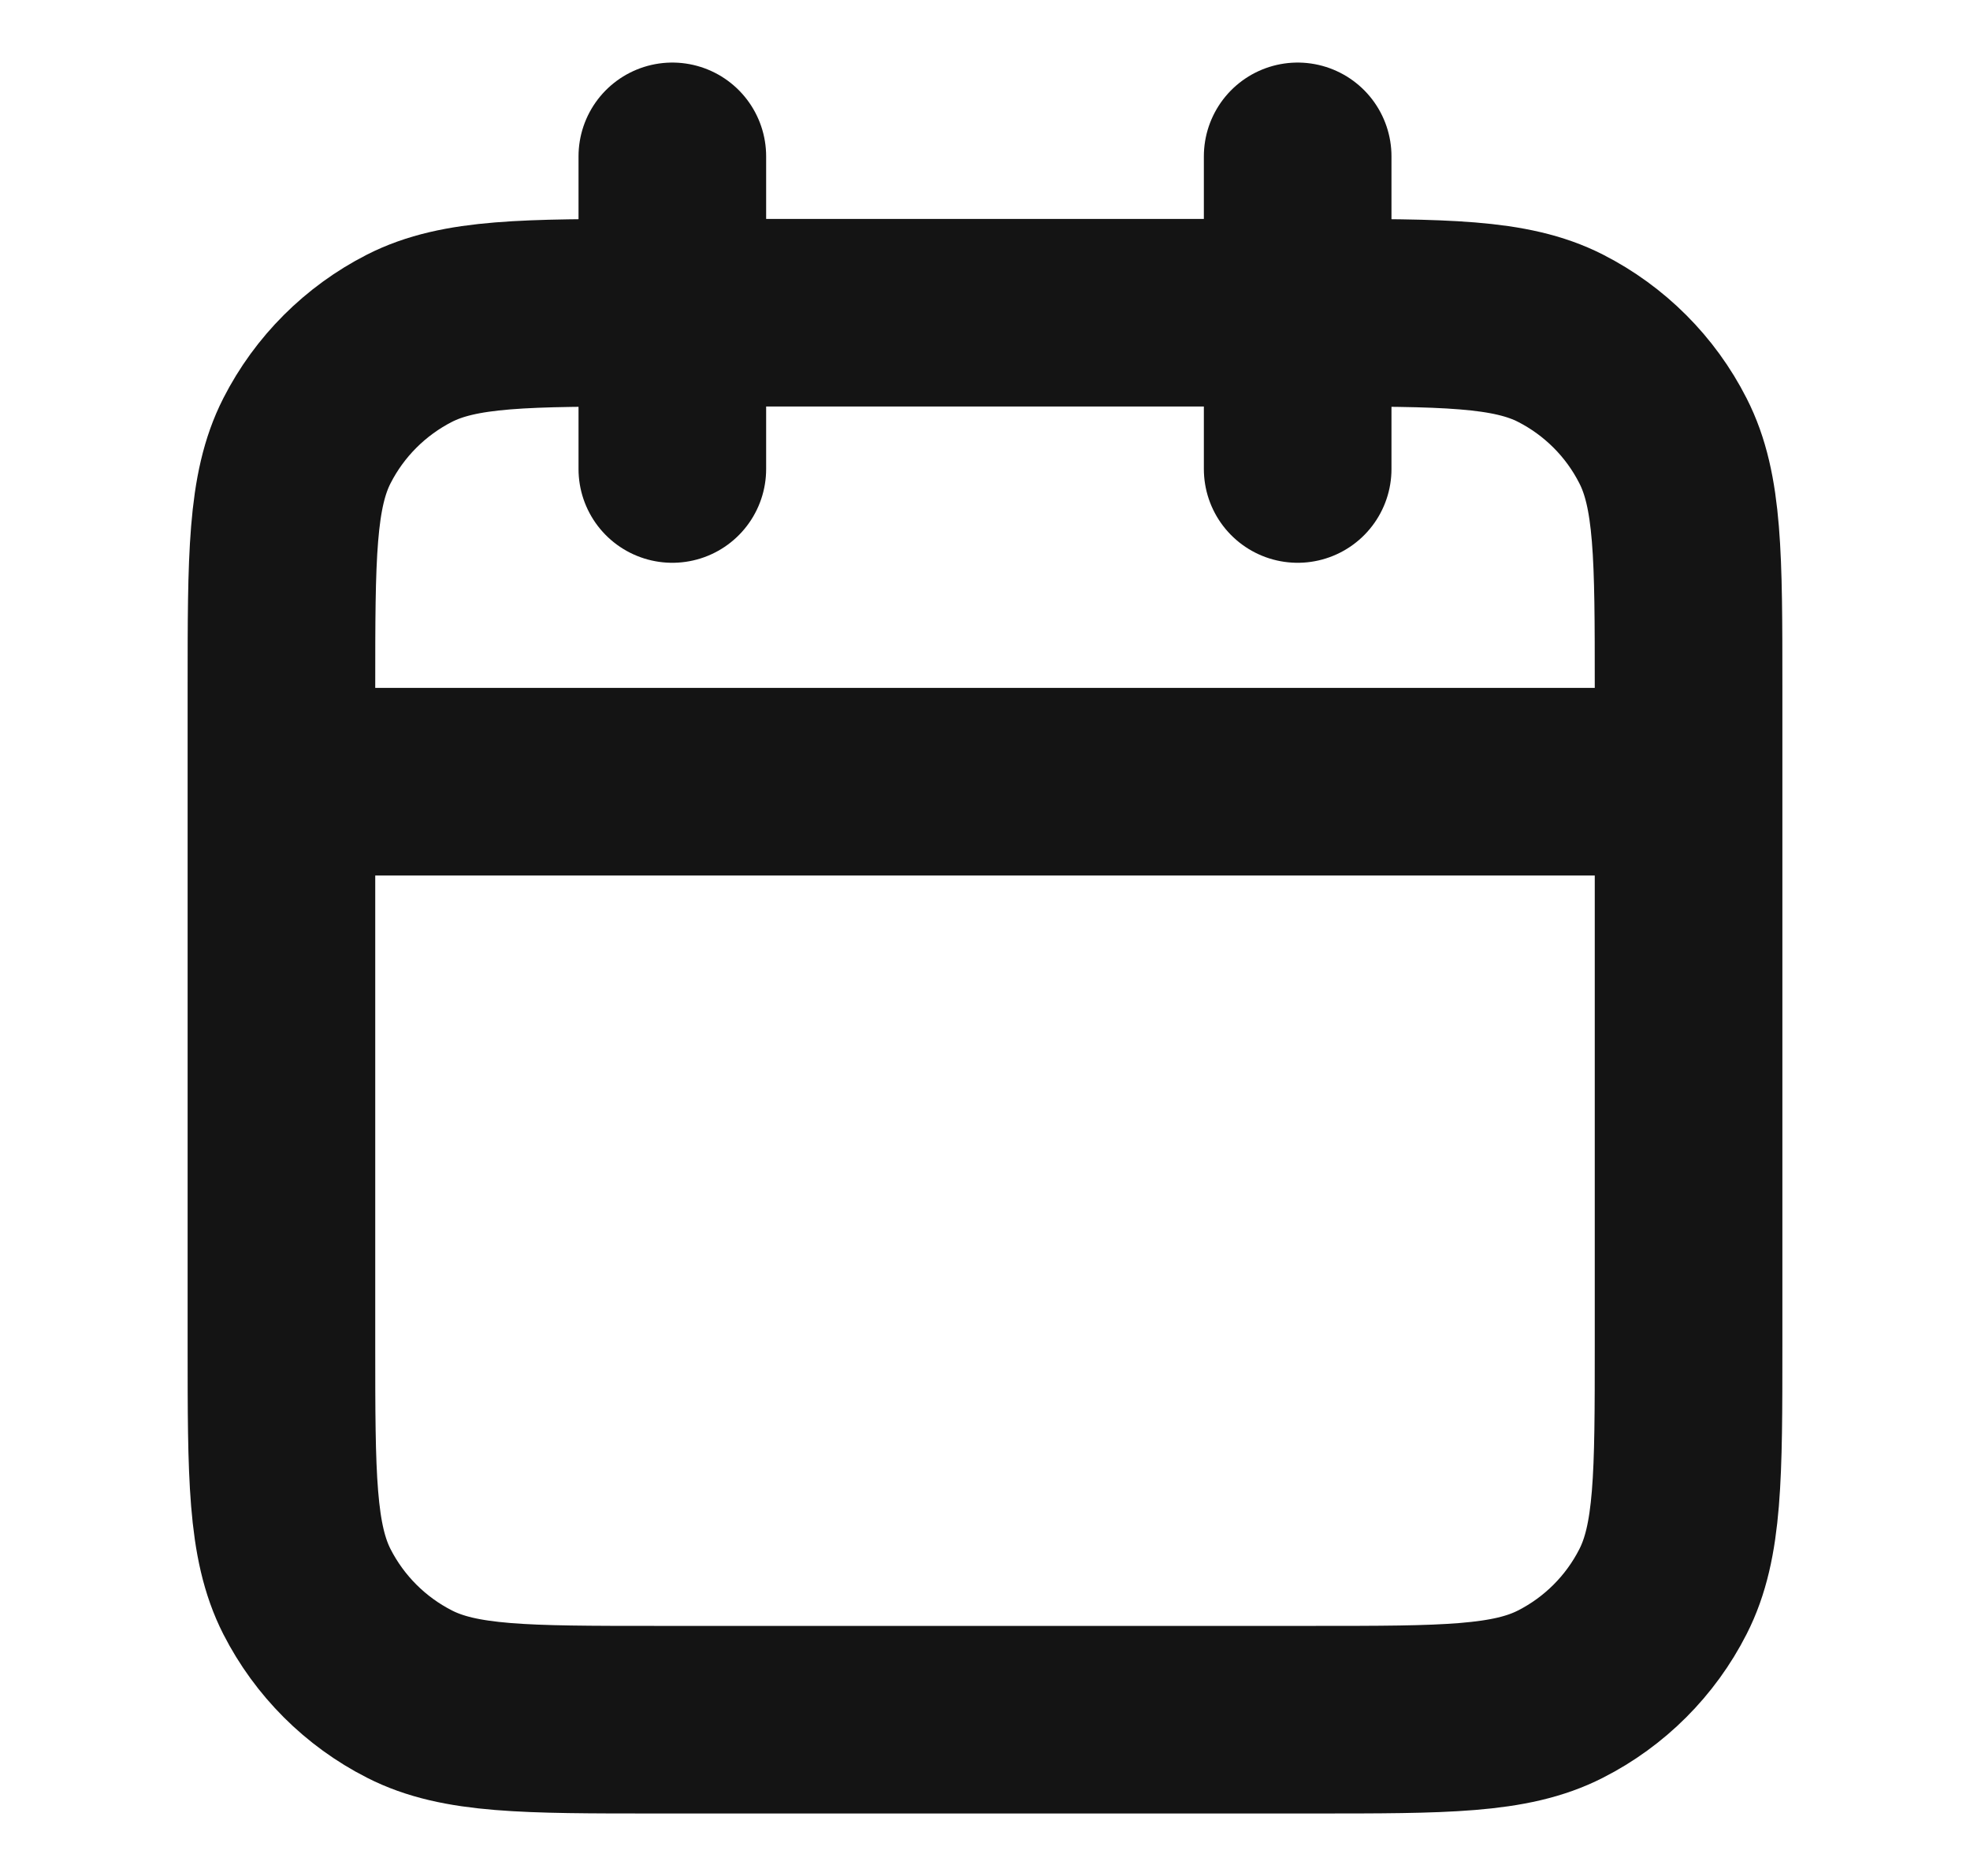 <svg width="21" height="20" viewBox="0 0 21 20" fill="none" xmlns="http://www.w3.org/2000/svg">
<path d="M18 8.334H3M13.833 1.667V5M7.167 1.667V5M7 18.334H14C15.4 18.334 16.1 18.334 16.635 18.061C17.105 17.822 17.488 17.439 17.727 16.969C18 16.434 18 15.734 18 14.334V7.334C18 5.934 18 5.233 17.727 4.699C17.488 4.228 17.105 3.846 16.635 3.606C16.1 3.334 15.4 3.334 14 3.334H7C5.6 3.334 4.9 3.334 4.365 3.606C3.895 3.846 3.512 4.228 3.272 4.699C3 5.233 3 5.934 3 7.334V14.334C3 15.734 3 16.434 3.272 16.969C3.512 17.439 3.895 17.822 4.365 18.061C4.9 18.334 5.6 18.334 7 18.334Z" stroke="#141414" stroke-width="2" stroke-linecap="round" stroke-linejoin="round"/>
</svg>
